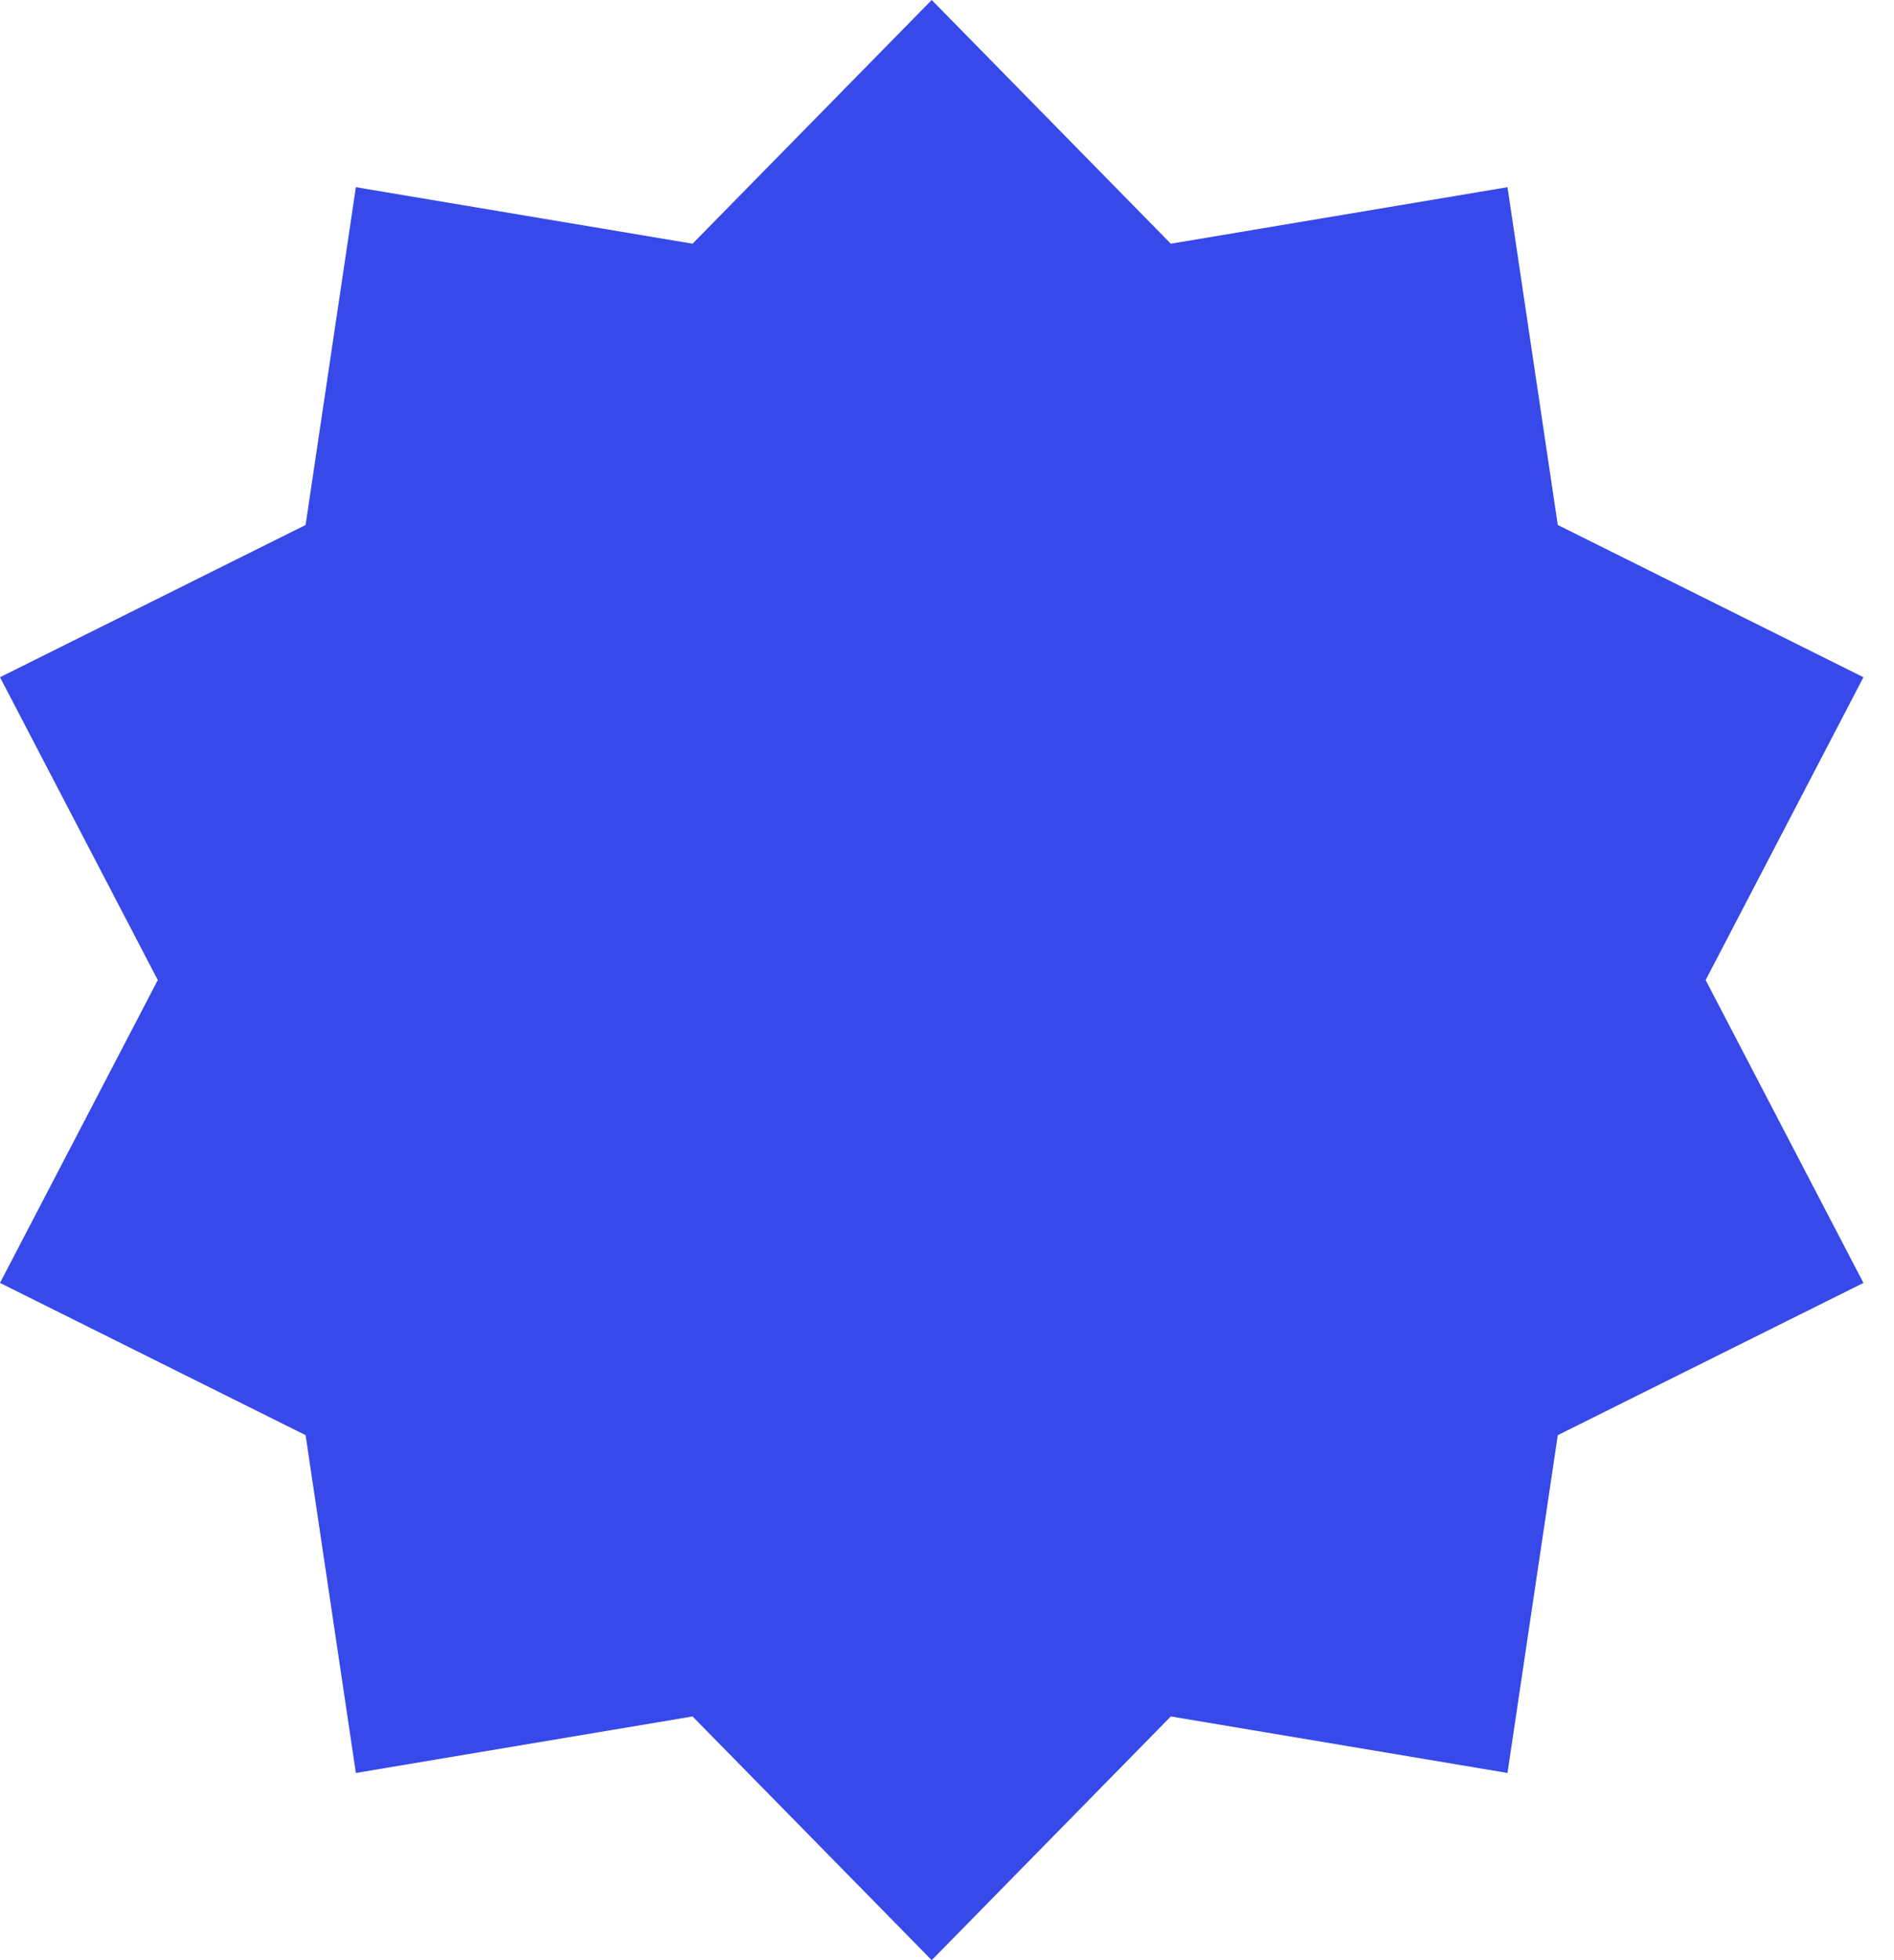 <svg width="29" height="30" viewBox="0 0 29 30" fill="none" xmlns="http://www.w3.org/2000/svg">
<path d="M14.266 0L17.927 3.73L23.082 2.865L23.852 8.035L28.532 10.365L26.116 15L28.532 19.635L23.852 21.965L23.082 27.135L17.927 26.27L14.266 30L10.604 26.27L5.449 27.135L4.679 21.965L-0 19.635L2.416 15L-0 10.365L4.679 8.035L5.449 2.865L10.604 3.73L14.266 0Z" fill="#3749E9"/>
</svg>
